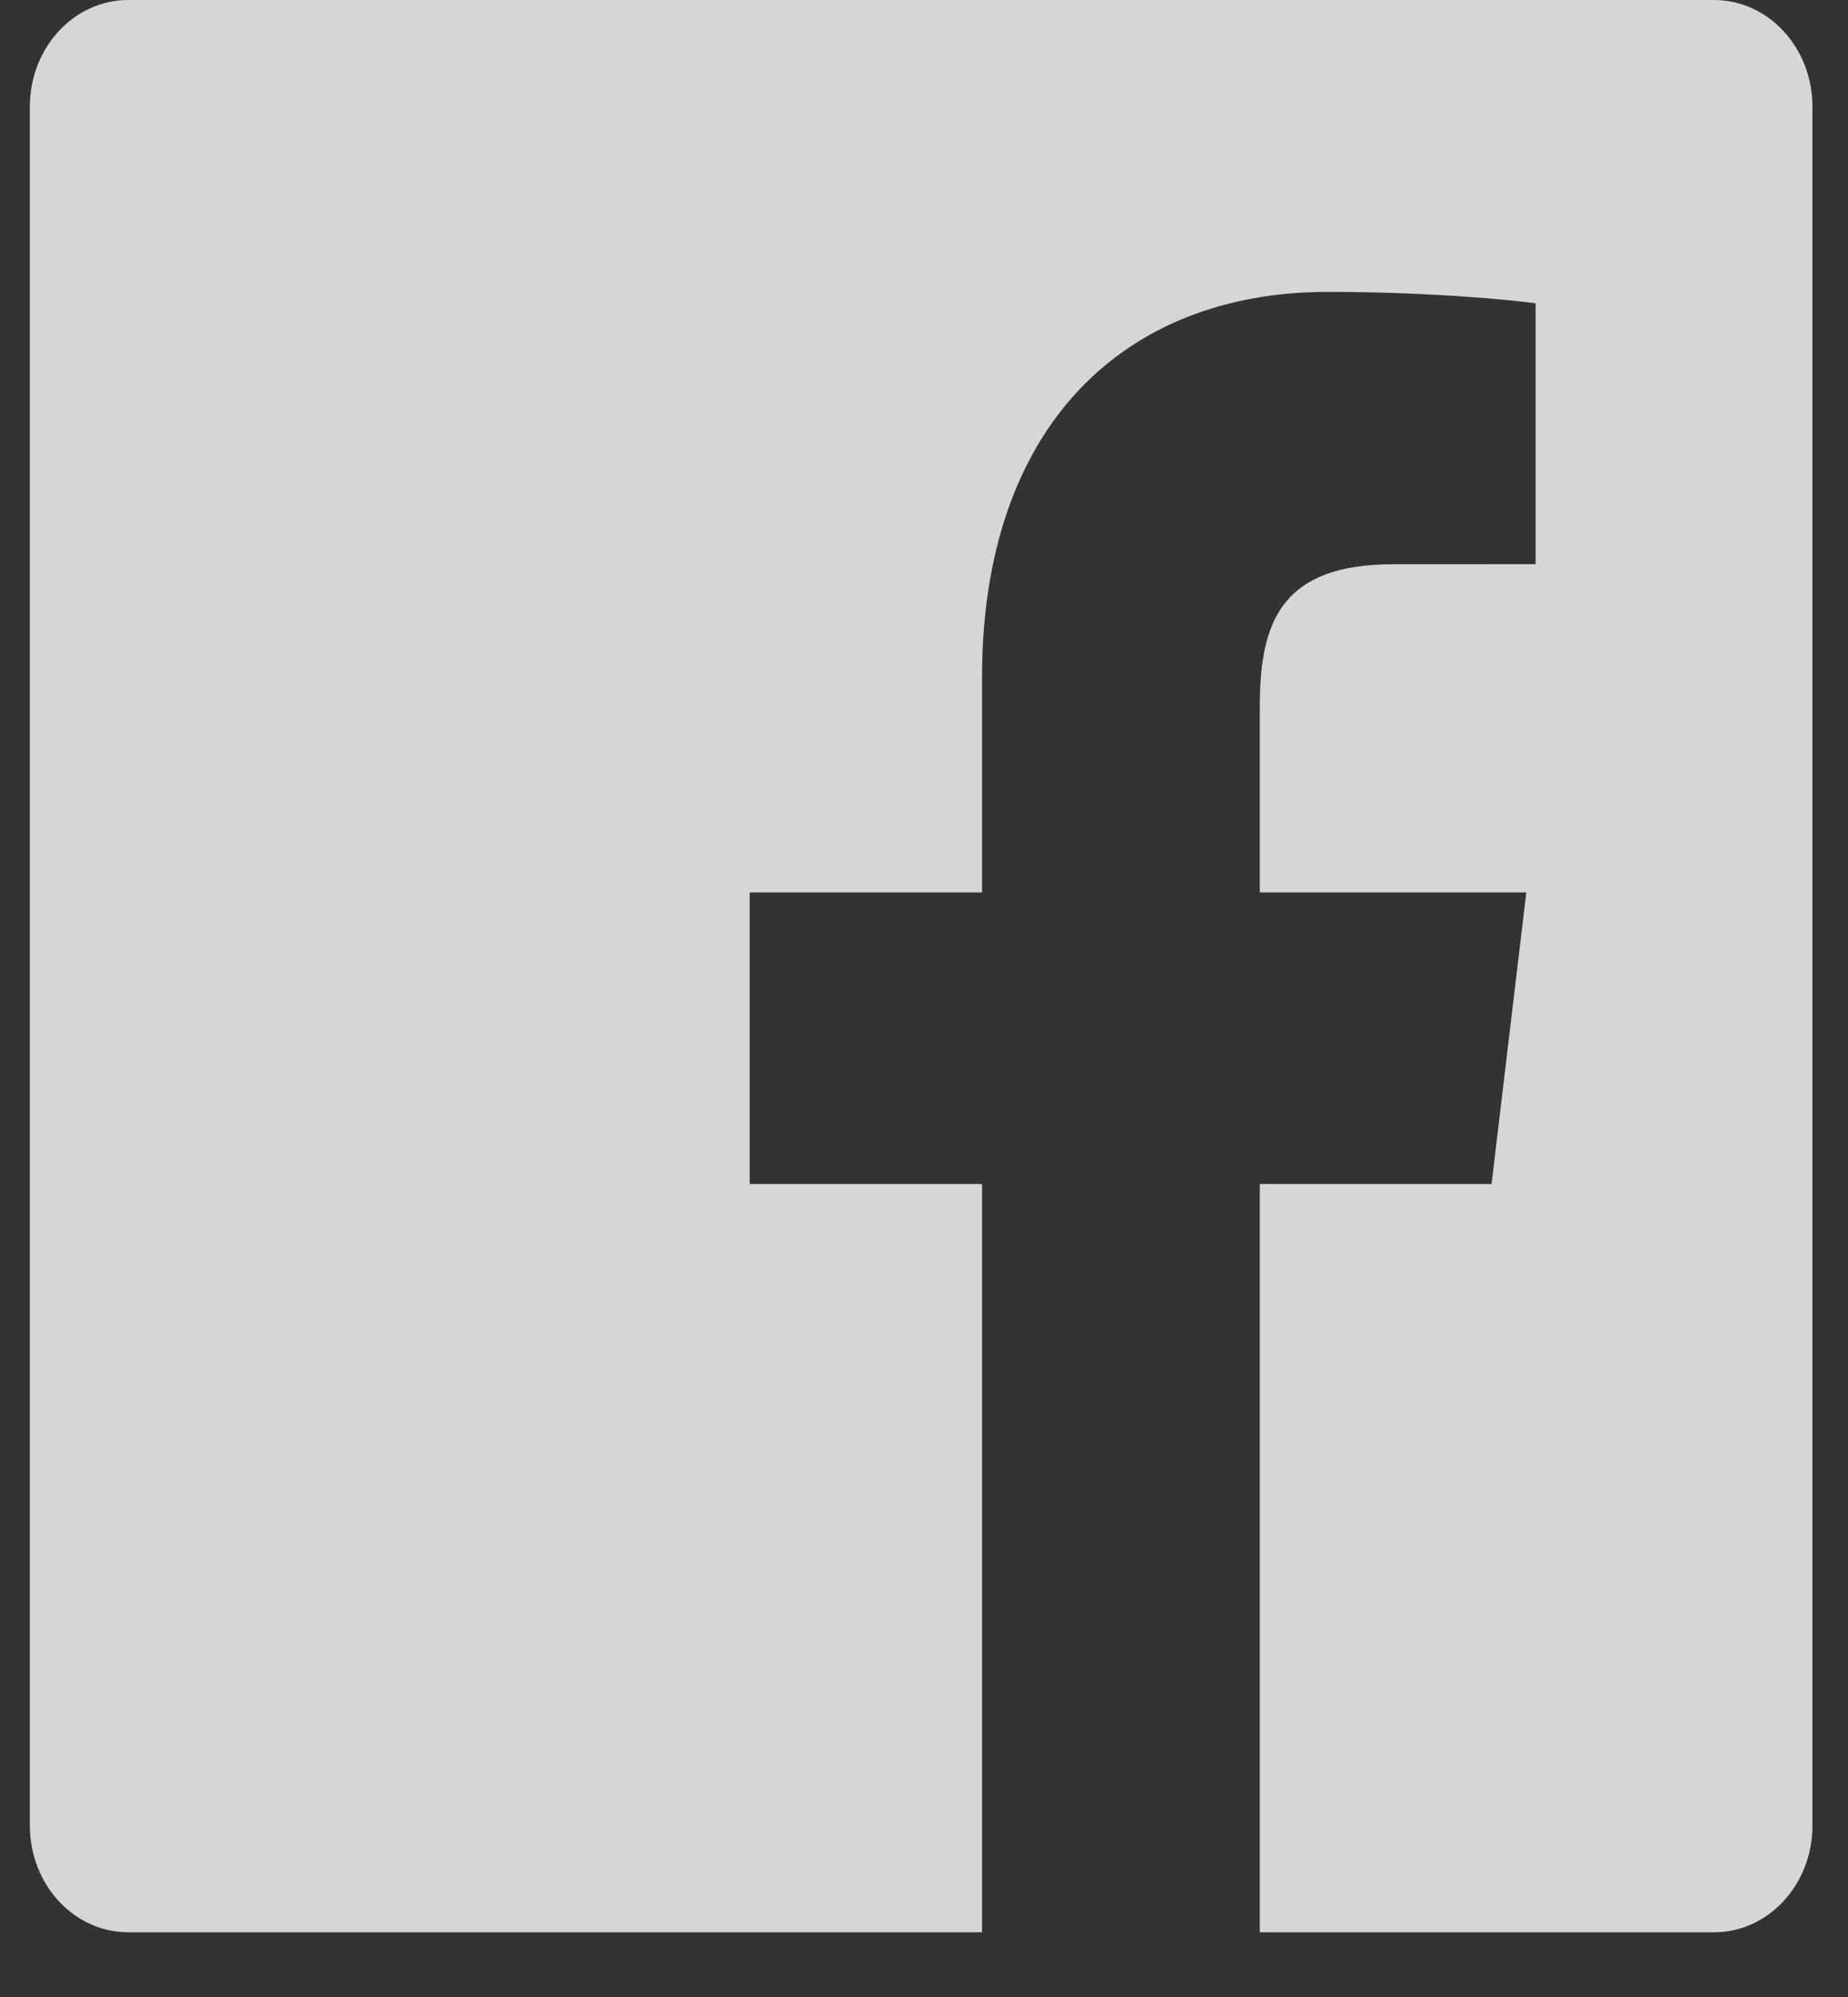<svg width="25" height="27" viewBox="0 0 25 27" fill="none" xmlns="http://www.w3.org/2000/svg">
<rect x="0" y="0" width="25" height="27" fill="#333333" stroke="none"/>
<g clip-path="url(#clip0_389_61)">
<path opacity="0.8" fill-rule="evenodd" clip-rule="evenodd" d="M24.519 24.683C24.519 25.479 23.923 26.125 23.188 26.125H17.043V16.008H20.178L20.648 12.066H17.043V9.548C17.043 8.406 17.336 7.629 18.847 7.629L20.774 7.628V4.101C20.441 4.053 19.297 3.946 17.966 3.946C15.187 3.946 13.285 5.783 13.285 9.158V12.066H10.142V16.008H13.285V26.125H1.735C1 26.125 0.404 25.479 0.404 24.683V1.442C0.404 0.645 1 0 1.735 0H23.188C23.923 0 24.519 0.645 24.519 1.442V24.683Z" fill="white"/>
</g>
<defs>
<clipPath id="clip0_389_61">
<rect width="24.115" height="26.125" fill="white" transform="translate(0.404)"/>
</clipPath>
</defs>
</svg>
